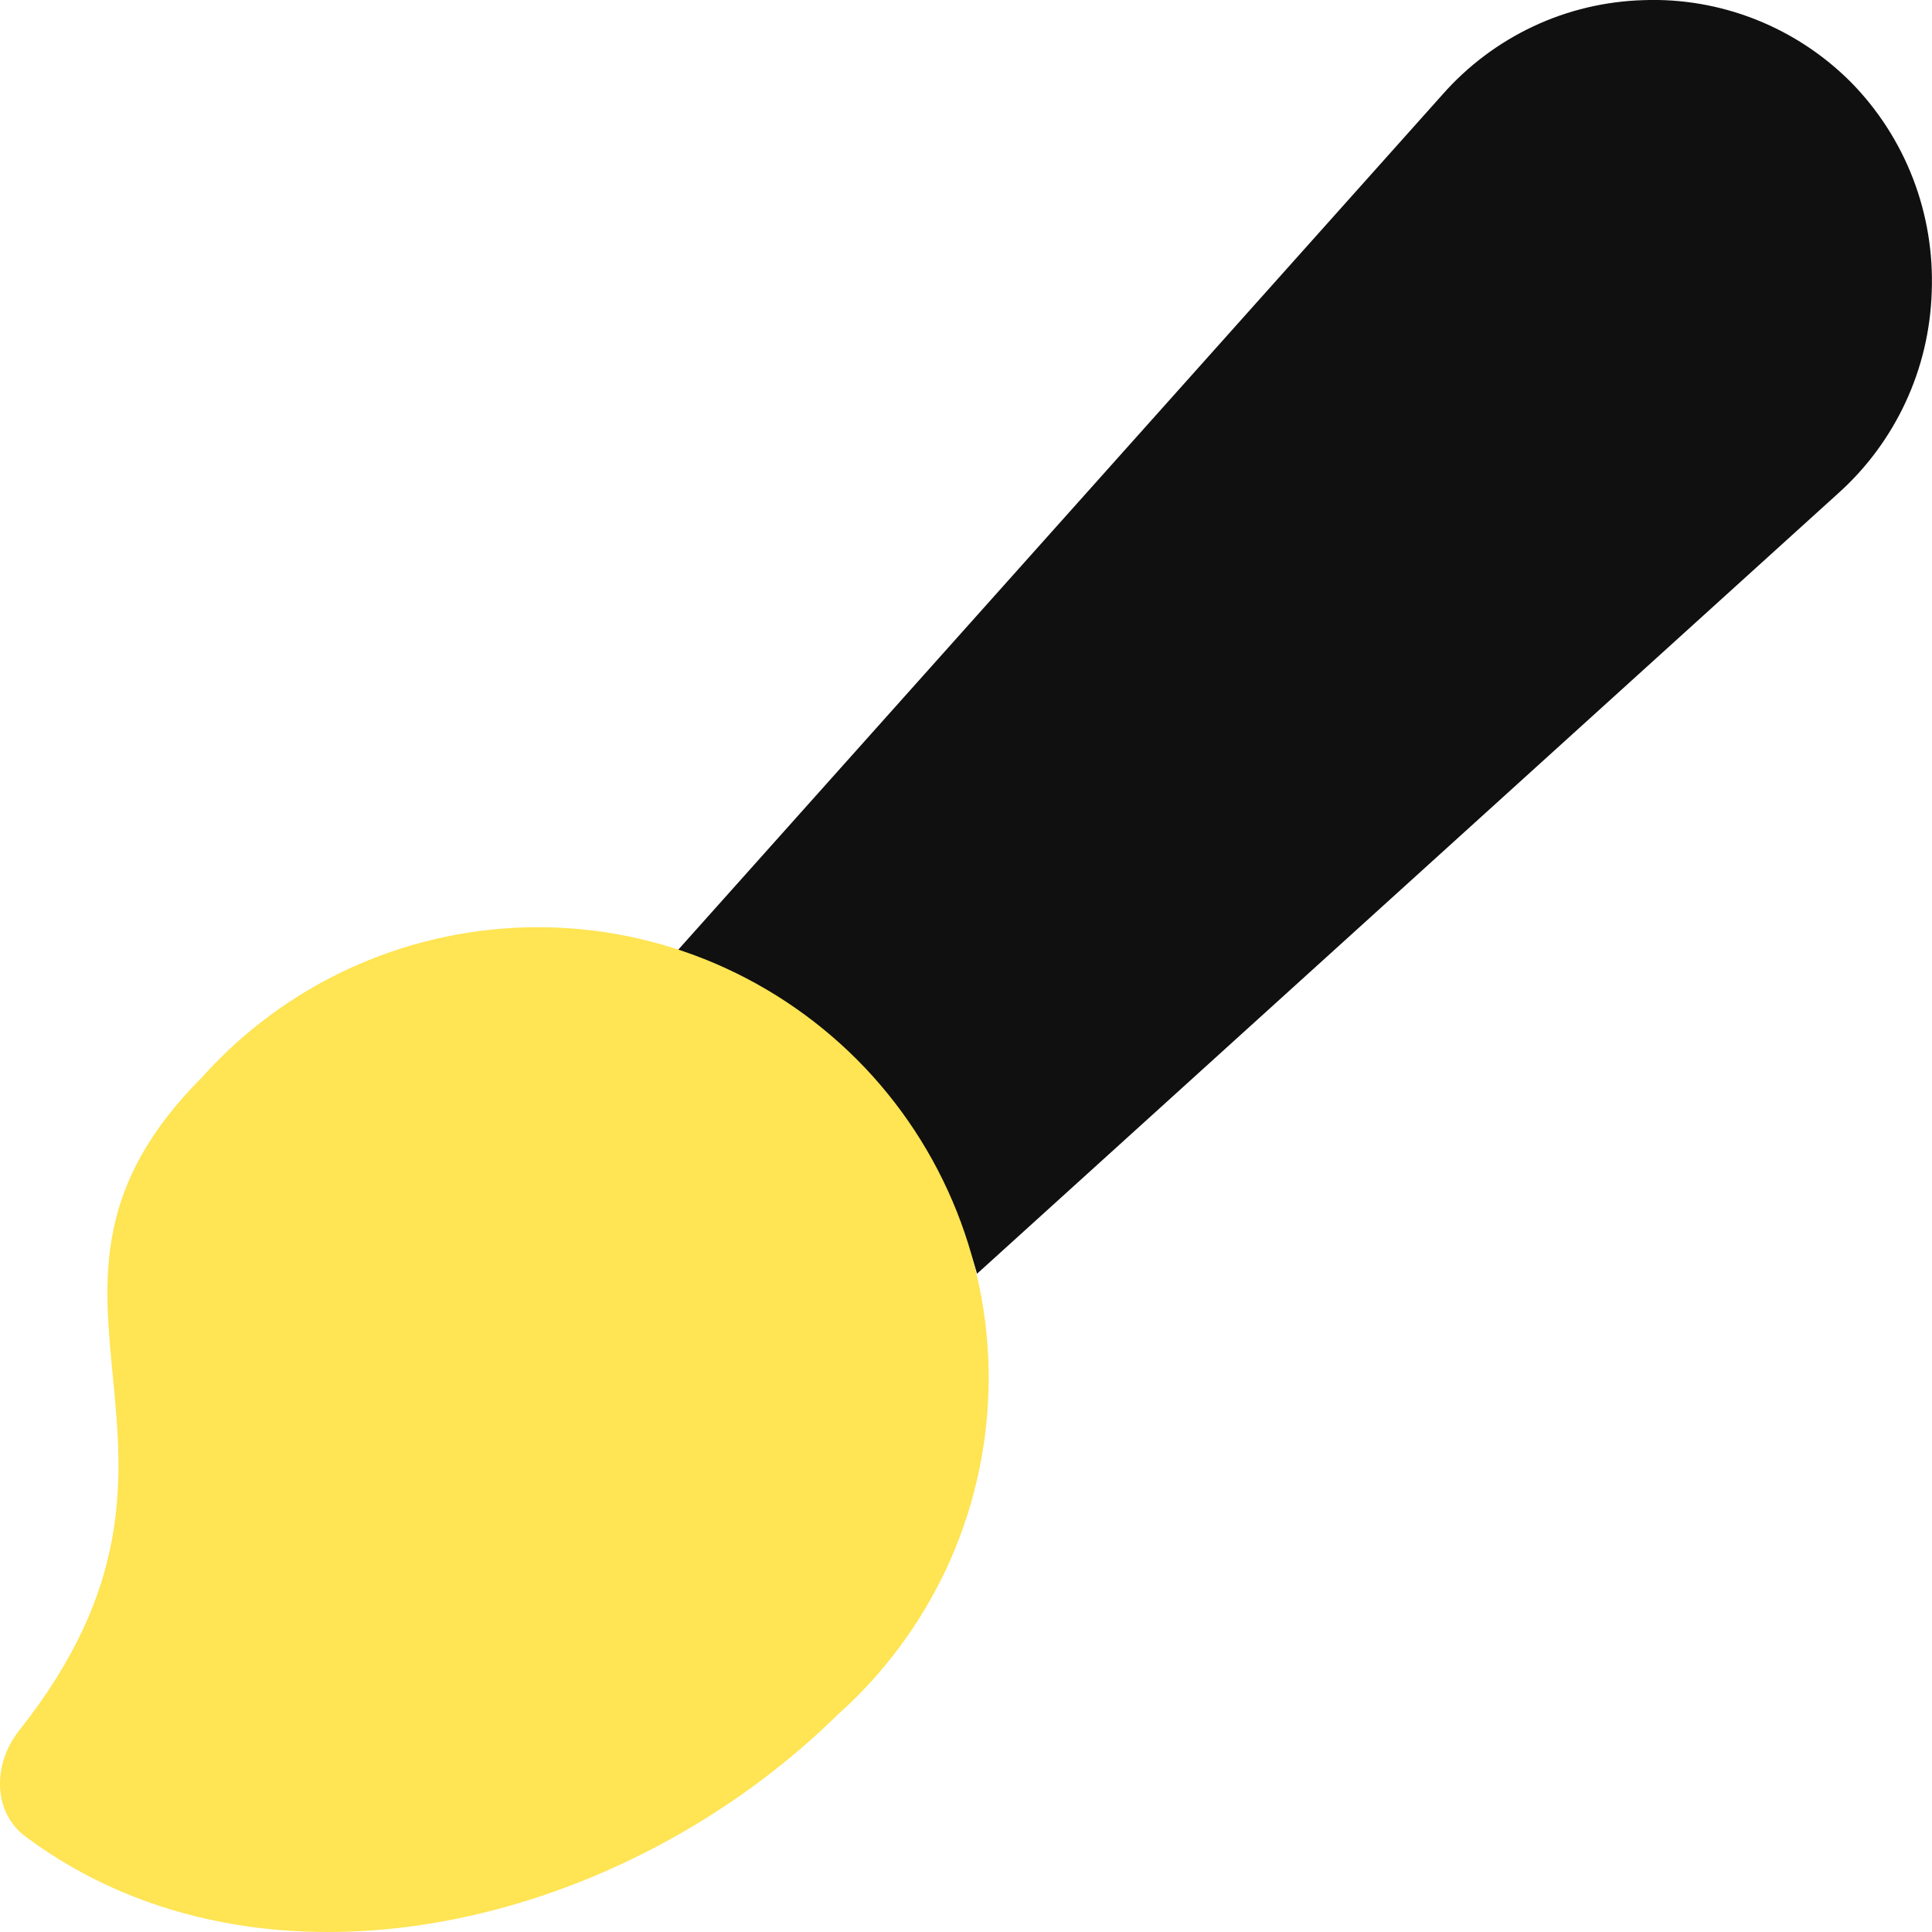 <svg width="14" height="14" viewBox="0 0 14 14" fill="none" xmlns="http://www.w3.org/2000/svg">
<g clip-path="url(#clip0_1222_12266)">
<path d="M13.411 0.594C13.214 0.397 12.98 0.243 12.722 0.141C12.464 0.039 12.188 -0.009 11.911 0.001C11.634 0.009 11.362 0.073 11.111 0.191C10.86 0.309 10.636 0.477 10.452 0.686L4.77 7.044C5.354 7.161 5.889 7.457 6.3 7.892C6.67 8.263 6.938 8.724 7.08 9.23L13.319 3.576C13.525 3.392 13.691 3.167 13.808 2.916C13.925 2.665 13.989 2.393 13.998 2.116C14.009 1.835 13.963 1.555 13.862 1.293C13.761 1.031 13.607 0.793 13.411 0.594Z" fill="#101010"/>
<path d="M6.119 12.377C4.528 13.978 1.91 14.591 0.188 13.311C-0.057 13.13 -0.051 12.779 0.138 12.541C1.772 10.481 -0.121 9.391 1.467 7.803C1.763 7.473 2.124 7.206 2.527 7.02C2.931 6.834 3.367 6.732 3.811 6.72C4.255 6.708 4.697 6.787 5.11 6.952C5.522 7.117 5.896 7.364 6.21 7.678C6.524 7.993 6.77 8.368 6.934 8.781C7.098 9.194 7.176 9.635 7.163 10.079C7.15 10.523 7.047 10.96 6.86 11.363C6.672 11.765 6.405 12.126 6.074 12.422L6.119 12.377Z" fill="#FFE453"/>
</g>
<defs>
<clipPath id="clip0_1222_12266">
<rect width="14" height="14" fill="white"/>
</clipPath>
</defs>
</svg>
